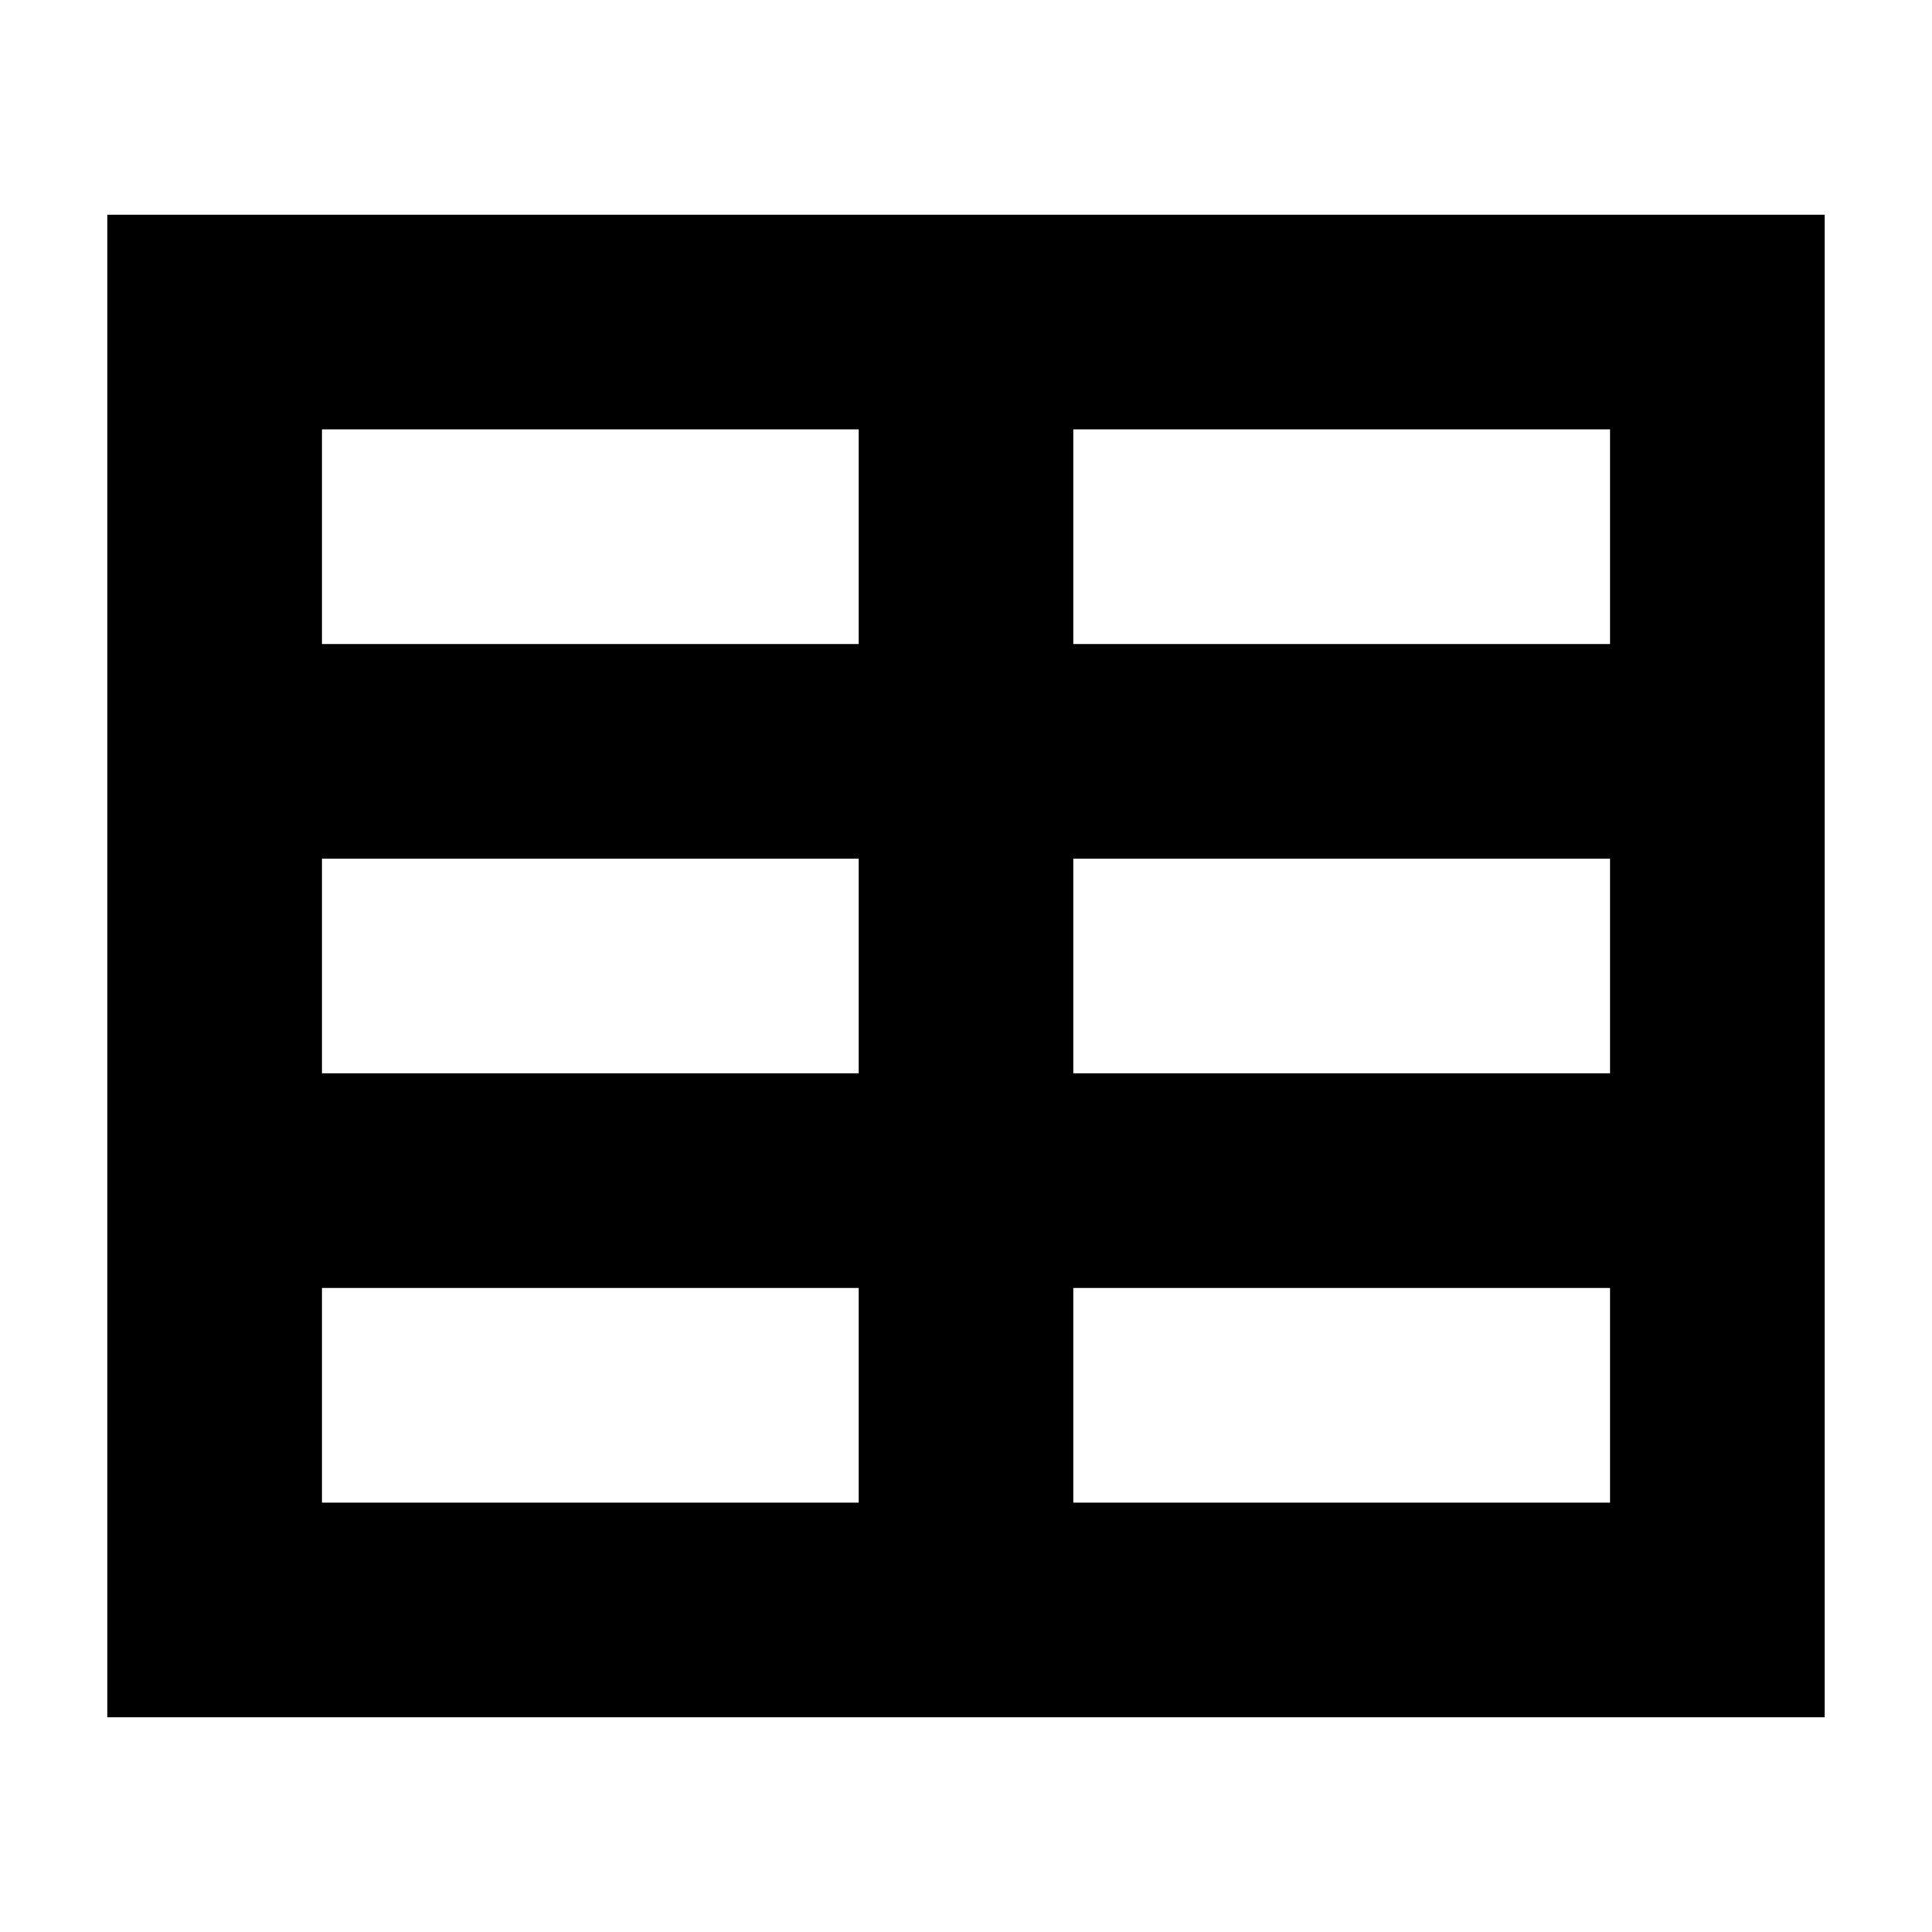 <?xml version="1.0" encoding="UTF-8"?>
<svg width="18px" height="18px" viewBox="0 0 18 18" version="1.1" xmlns="http://www.w3.org/2000/svg" xmlns:xlink="http://www.w3.org/1999/xlink">
    <!-- Generator: Sketch 50.2 (55047) - http://www.bohemiancoding.com/sketch -->
    <title>Две колонки</title>
    <desc>Created with Sketch.</desc>
    <defs></defs>
    <g id="columns_2" stroke="none" stroke-width="1" fill-rule="evenodd">
        <path d="M3,8 L3,10 L8,10 L8,8 L3,8 Z M3,6 L8,6 L8,4 L3,4 L3,6 Z M10,8 L10,10 L15,10 L15,8 L10,8 Z M10,6 L15,6 L15,4 L10,4 L10,6 Z M3,12 L3,14 L8,14 L8,12 L3,12 Z M10,12 L10,14 L15,14 L15,12 L10,12 Z M3,16 L1,16 L1,2 L3,2 L15,2 L17,2 L17,16 L15,16 L3,16 Z" id="Combined-Shape"></path>
    </g>
</svg>